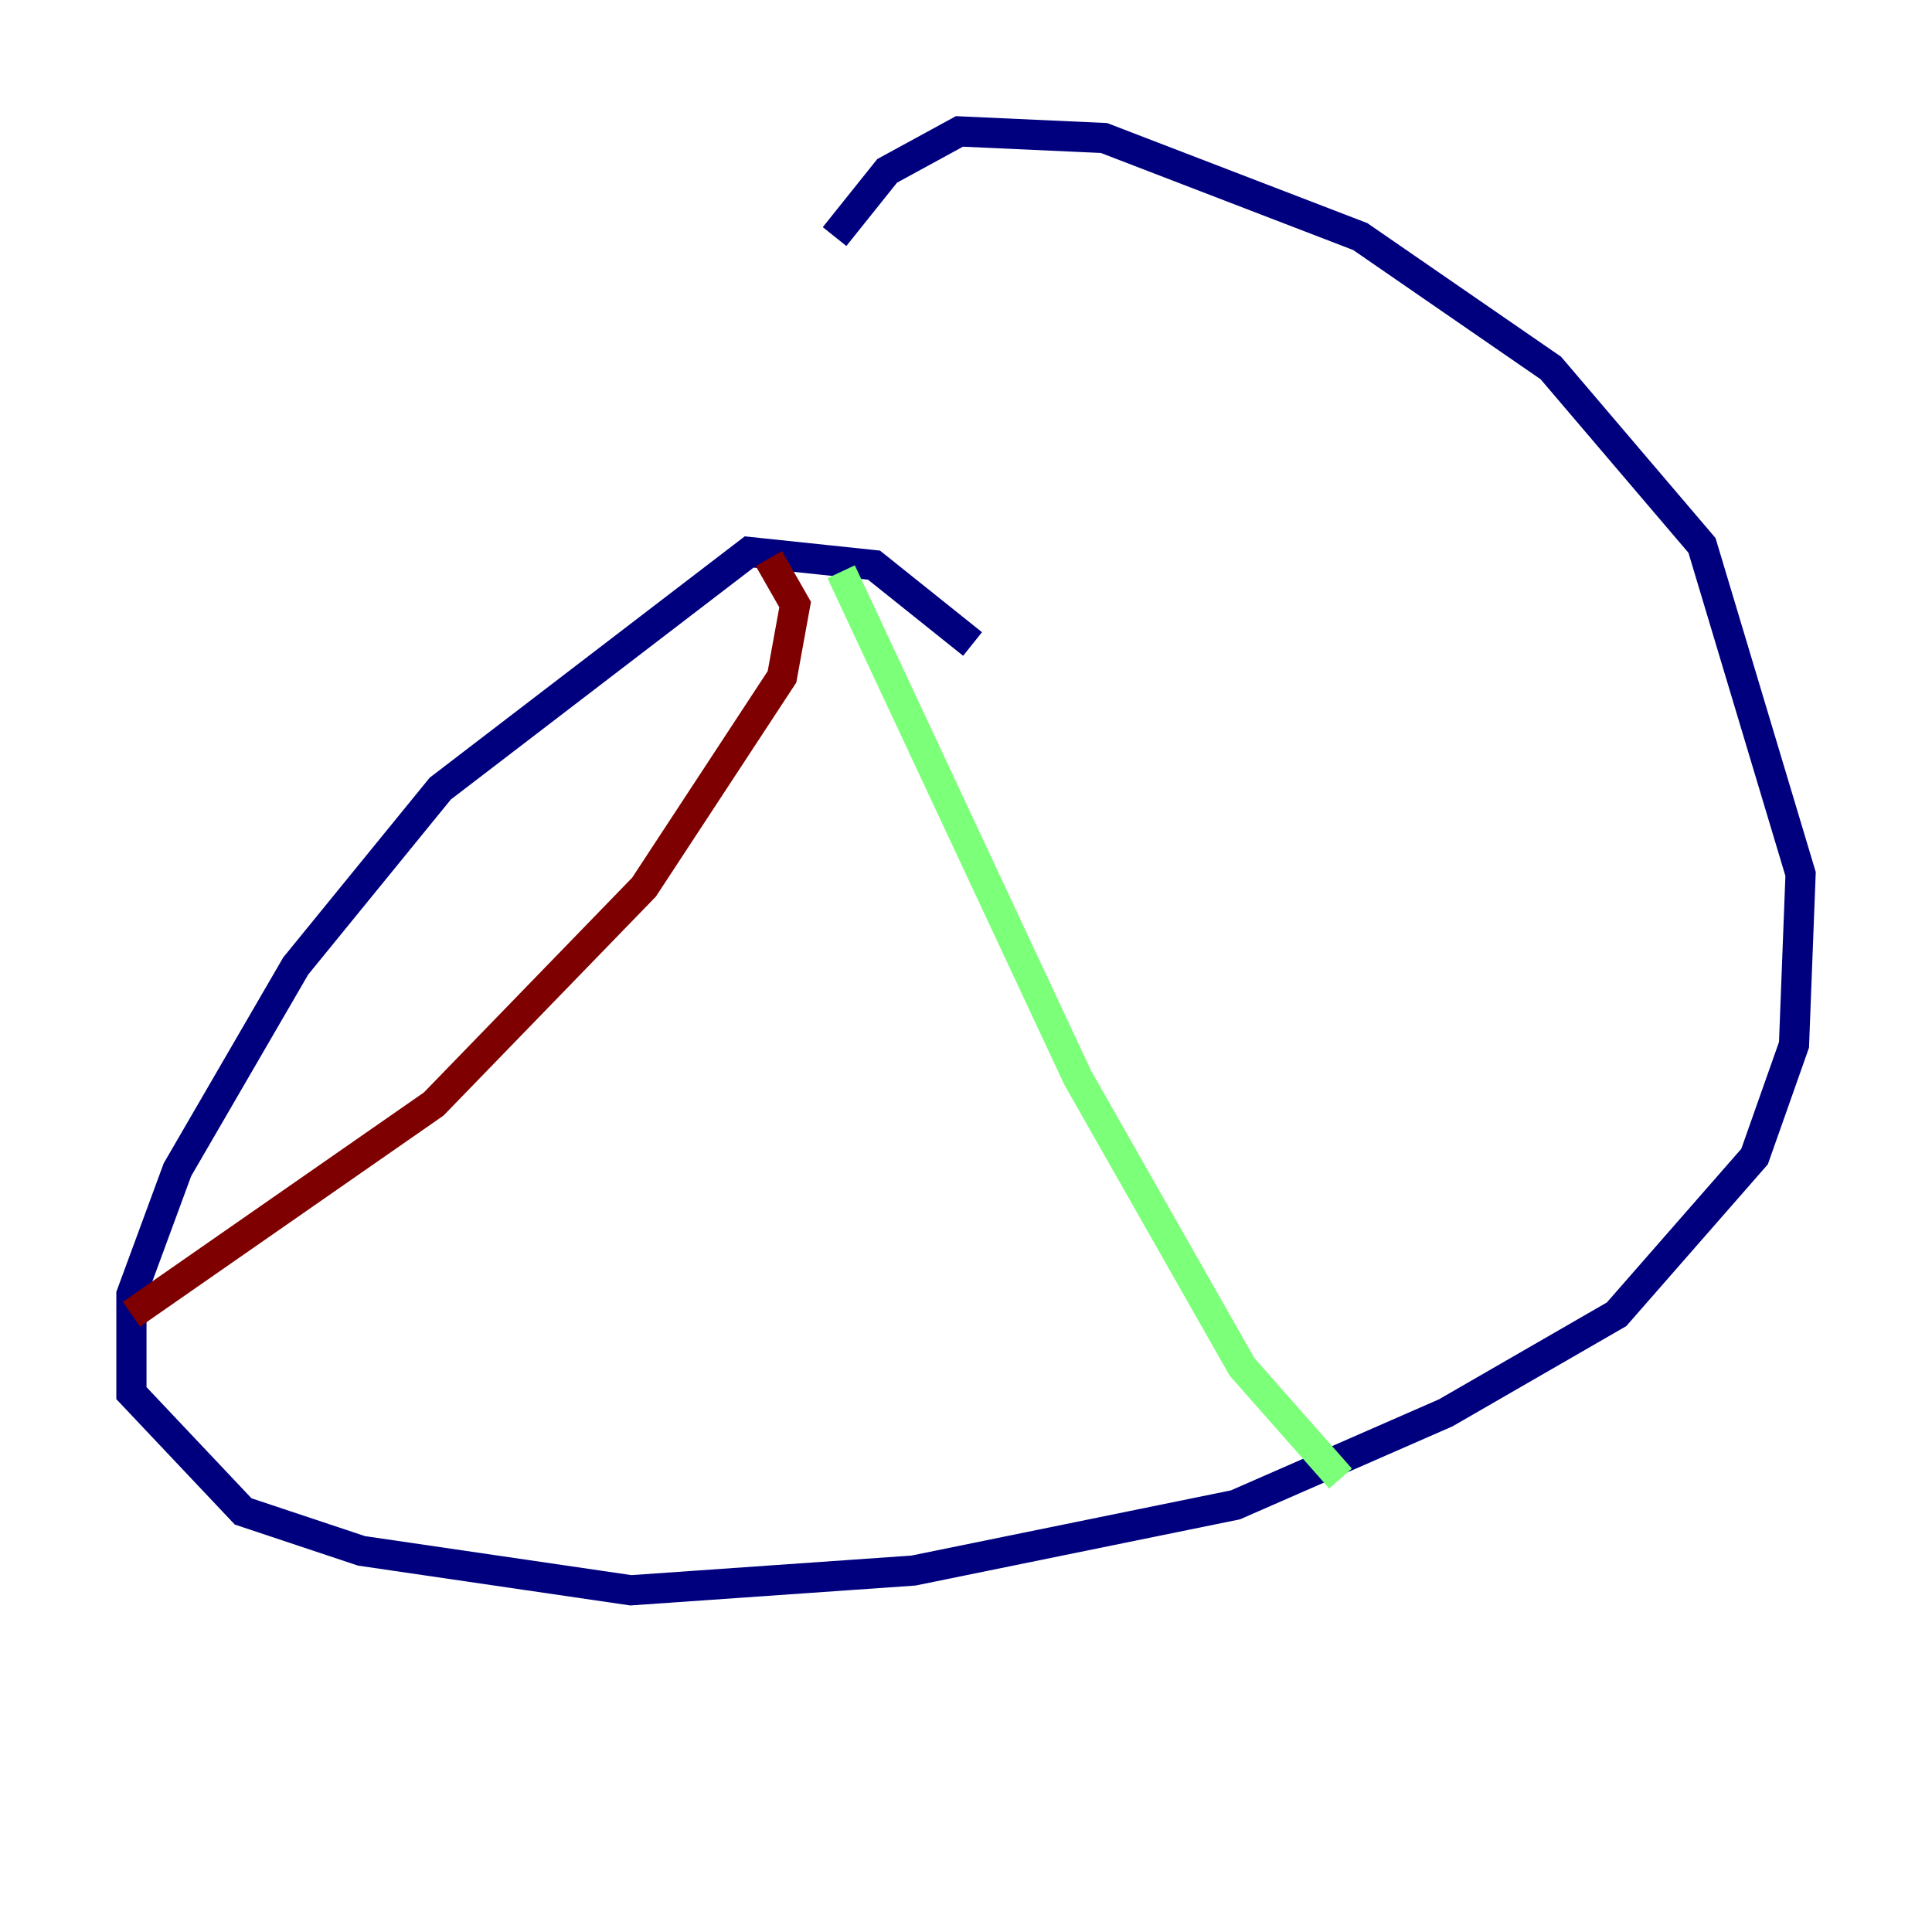 <?xml version="1.0" encoding="utf-8" ?>
<svg baseProfile="tiny" height="128" version="1.2" viewBox="0,0,128,128" width="128" xmlns="http://www.w3.org/2000/svg" xmlns:ev="http://www.w3.org/2001/xml-events" xmlns:xlink="http://www.w3.org/1999/xlink"><defs /><polyline fill="none" points="64.435,42.667 57.905,37.442 49.633,36.571 29.17,52.245 19.592,64.0 11.755,77.497 8.707,85.769 8.707,92.299 16.109,100.136 23.946,102.748 41.796,105.361 60.517,104.054 81.85,99.701 95.782,93.605 107.102,87.075 116.245,76.626 118.857,69.225 119.293,57.905 112.762,36.136 102.748,24.381 90.122,15.674 73.143,9.143 63.565,8.707 58.776,11.32 55.292,15.674" stroke="#00007f" stroke-width="2" /><polyline fill="none" points="55.728,37.878 71.401,71.401 82.286,90.558 88.816,97.959" stroke="#7cff79" stroke-width="2" /><polyline fill="none" points="8.707,87.075 28.735,73.143 42.667,58.776 51.809,44.843 52.68,40.054 50.939,37.007" stroke="#7f0000" stroke-width="2" /></svg>